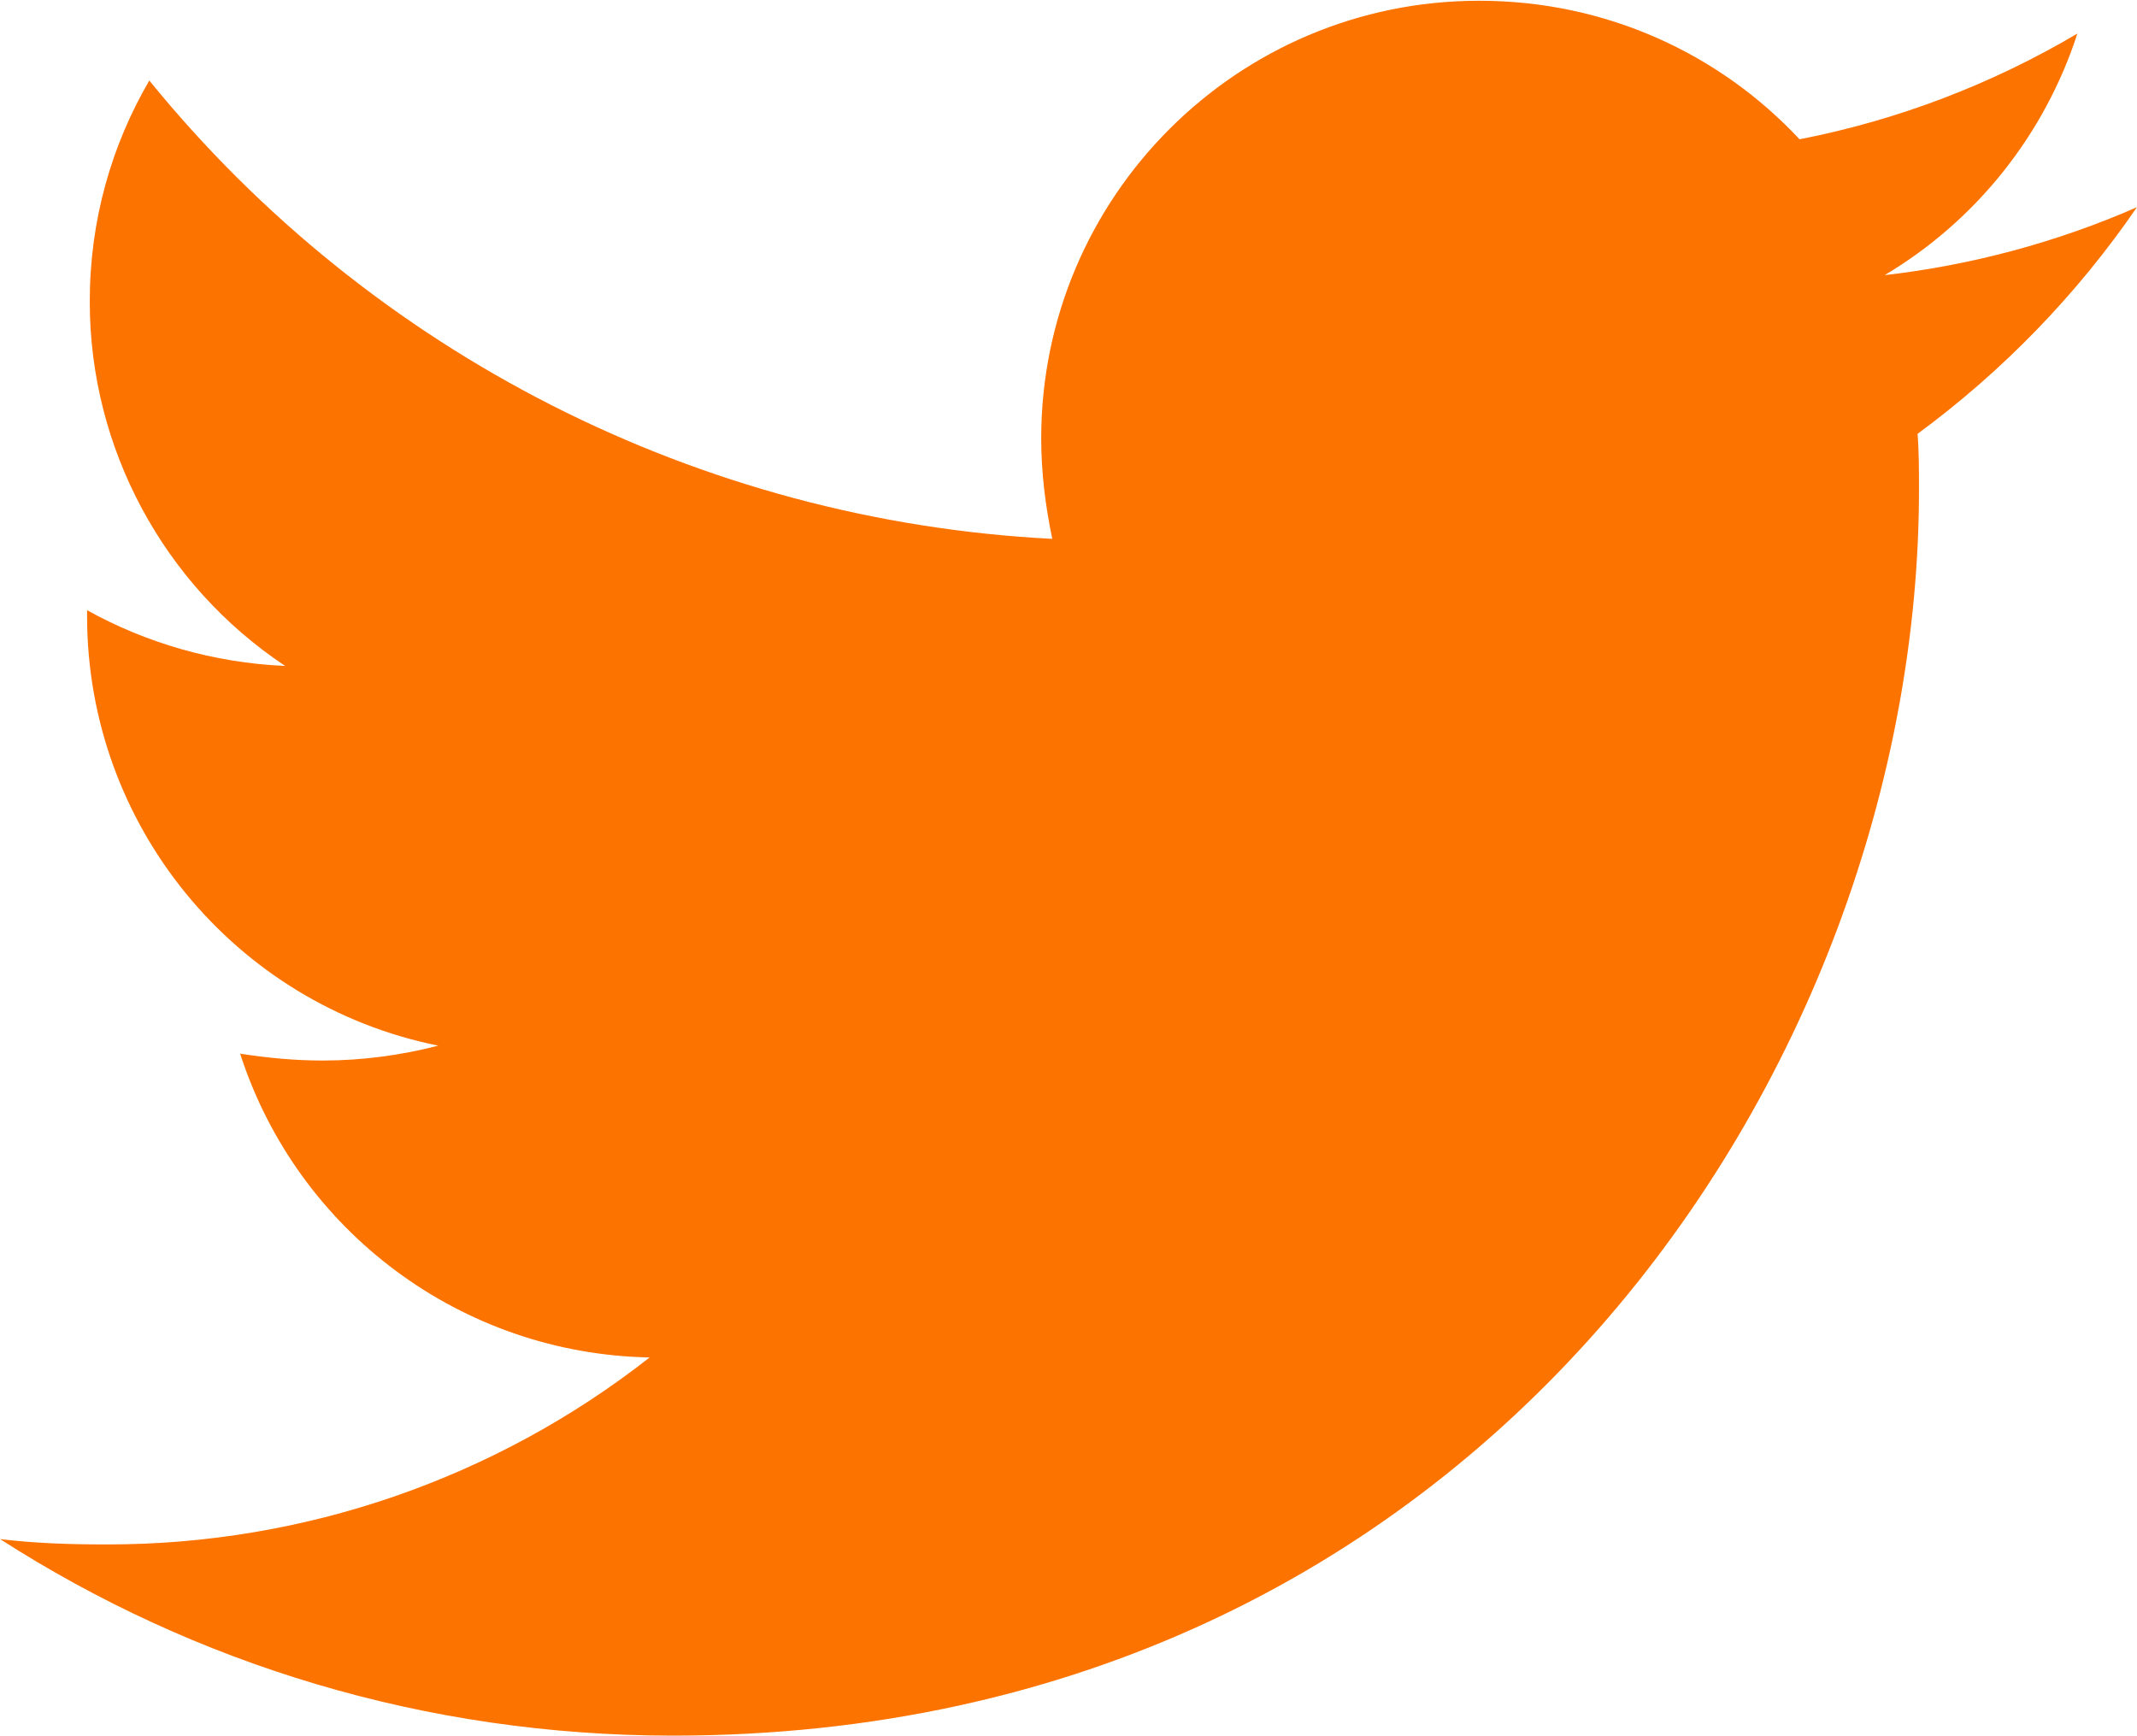 <?xml version="1.0" encoding="UTF-8"?>
<!DOCTYPE svg PUBLIC "-//W3C//DTD SVG 1.1//EN" "http://www.w3.org/Graphics/SVG/1.1/DTD/svg11.dtd">
<!-- Creator: CorelDRAW 2020 (64-Bit) -->
<svg xmlns="http://www.w3.org/2000/svg" xml:space="preserve" width="24.322mm" height="19.755mm" version="1.1" style="shape-rendering:geometricPrecision; text-rendering:geometricPrecision; image-rendering:optimizeQuality; fill-rule:evenodd; clip-rule:evenodd"
viewBox="0 0 55.99 45.48"
 xmlns:xlink="http://www.w3.org/1999/xlink"
 xmlns:xodm="http://www.corel.com/coreldraw/odm/2003">
 <defs>
  <style type="text/css">
   <![CDATA[
    .fil0 {fill:#FC7300;fill-rule:nonzero}
   ]]>
  </style>
 </defs>
 <g id="Capa_x0020_1">
  <path class="fil0" d="M50.24 11.33c0.04,0.5 0.04,0.99 0.04,1.49 0,15.17 -11.55,32.66 -32.65,32.66 -6.5,0 -12.54,-1.88 -17.63,-5.15 0.92,0.11 1.81,0.14 2.77,0.14 0.02,-0 0.04,-0 0.06,-0 5.15,0 10.15,-1.73 14.19,-4.9 -4.91,-0.09 -9.22,-3.29 -10.73,-7.96 0.71,0.11 1.42,0.18 2.17,0.18 1.03,0 2.06,-0.14 3.02,-0.39 -5.35,-1.08 -9.2,-5.79 -9.2,-11.25 0,-0 0,-0.01 0,-0.02l0 -0.14c1.53,0.85 3.31,1.38 5.19,1.46 -3.19,-2.12 -5.12,-5.71 -5.12,-9.54 0,-0 0,-0.01 0,-0.01 0,-2.13 0.57,-4.09 1.56,-5.79 5.83,7.17 14.44,11.54 23.66,12.01 -0.18,-0.86 -0.29,-1.74 -0.29,-2.63 0,0 0,-0 0,-0 0,-6.33 5.14,-11.47 11.47,-11.47 0,0 0,0 0.01,0 3.31,0 6.29,1.38 8.39,3.63 2.57,-0.5 5.03,-1.44 7.28,-2.77 -0.86,2.65 -2.65,4.9 -5.05,6.33 2.27,-0.26 4.51,-0.86 6.61,-1.78 -1.57,2.29 -3.52,4.3 -5.75,5.94z"/>
 </g>
</svg>
